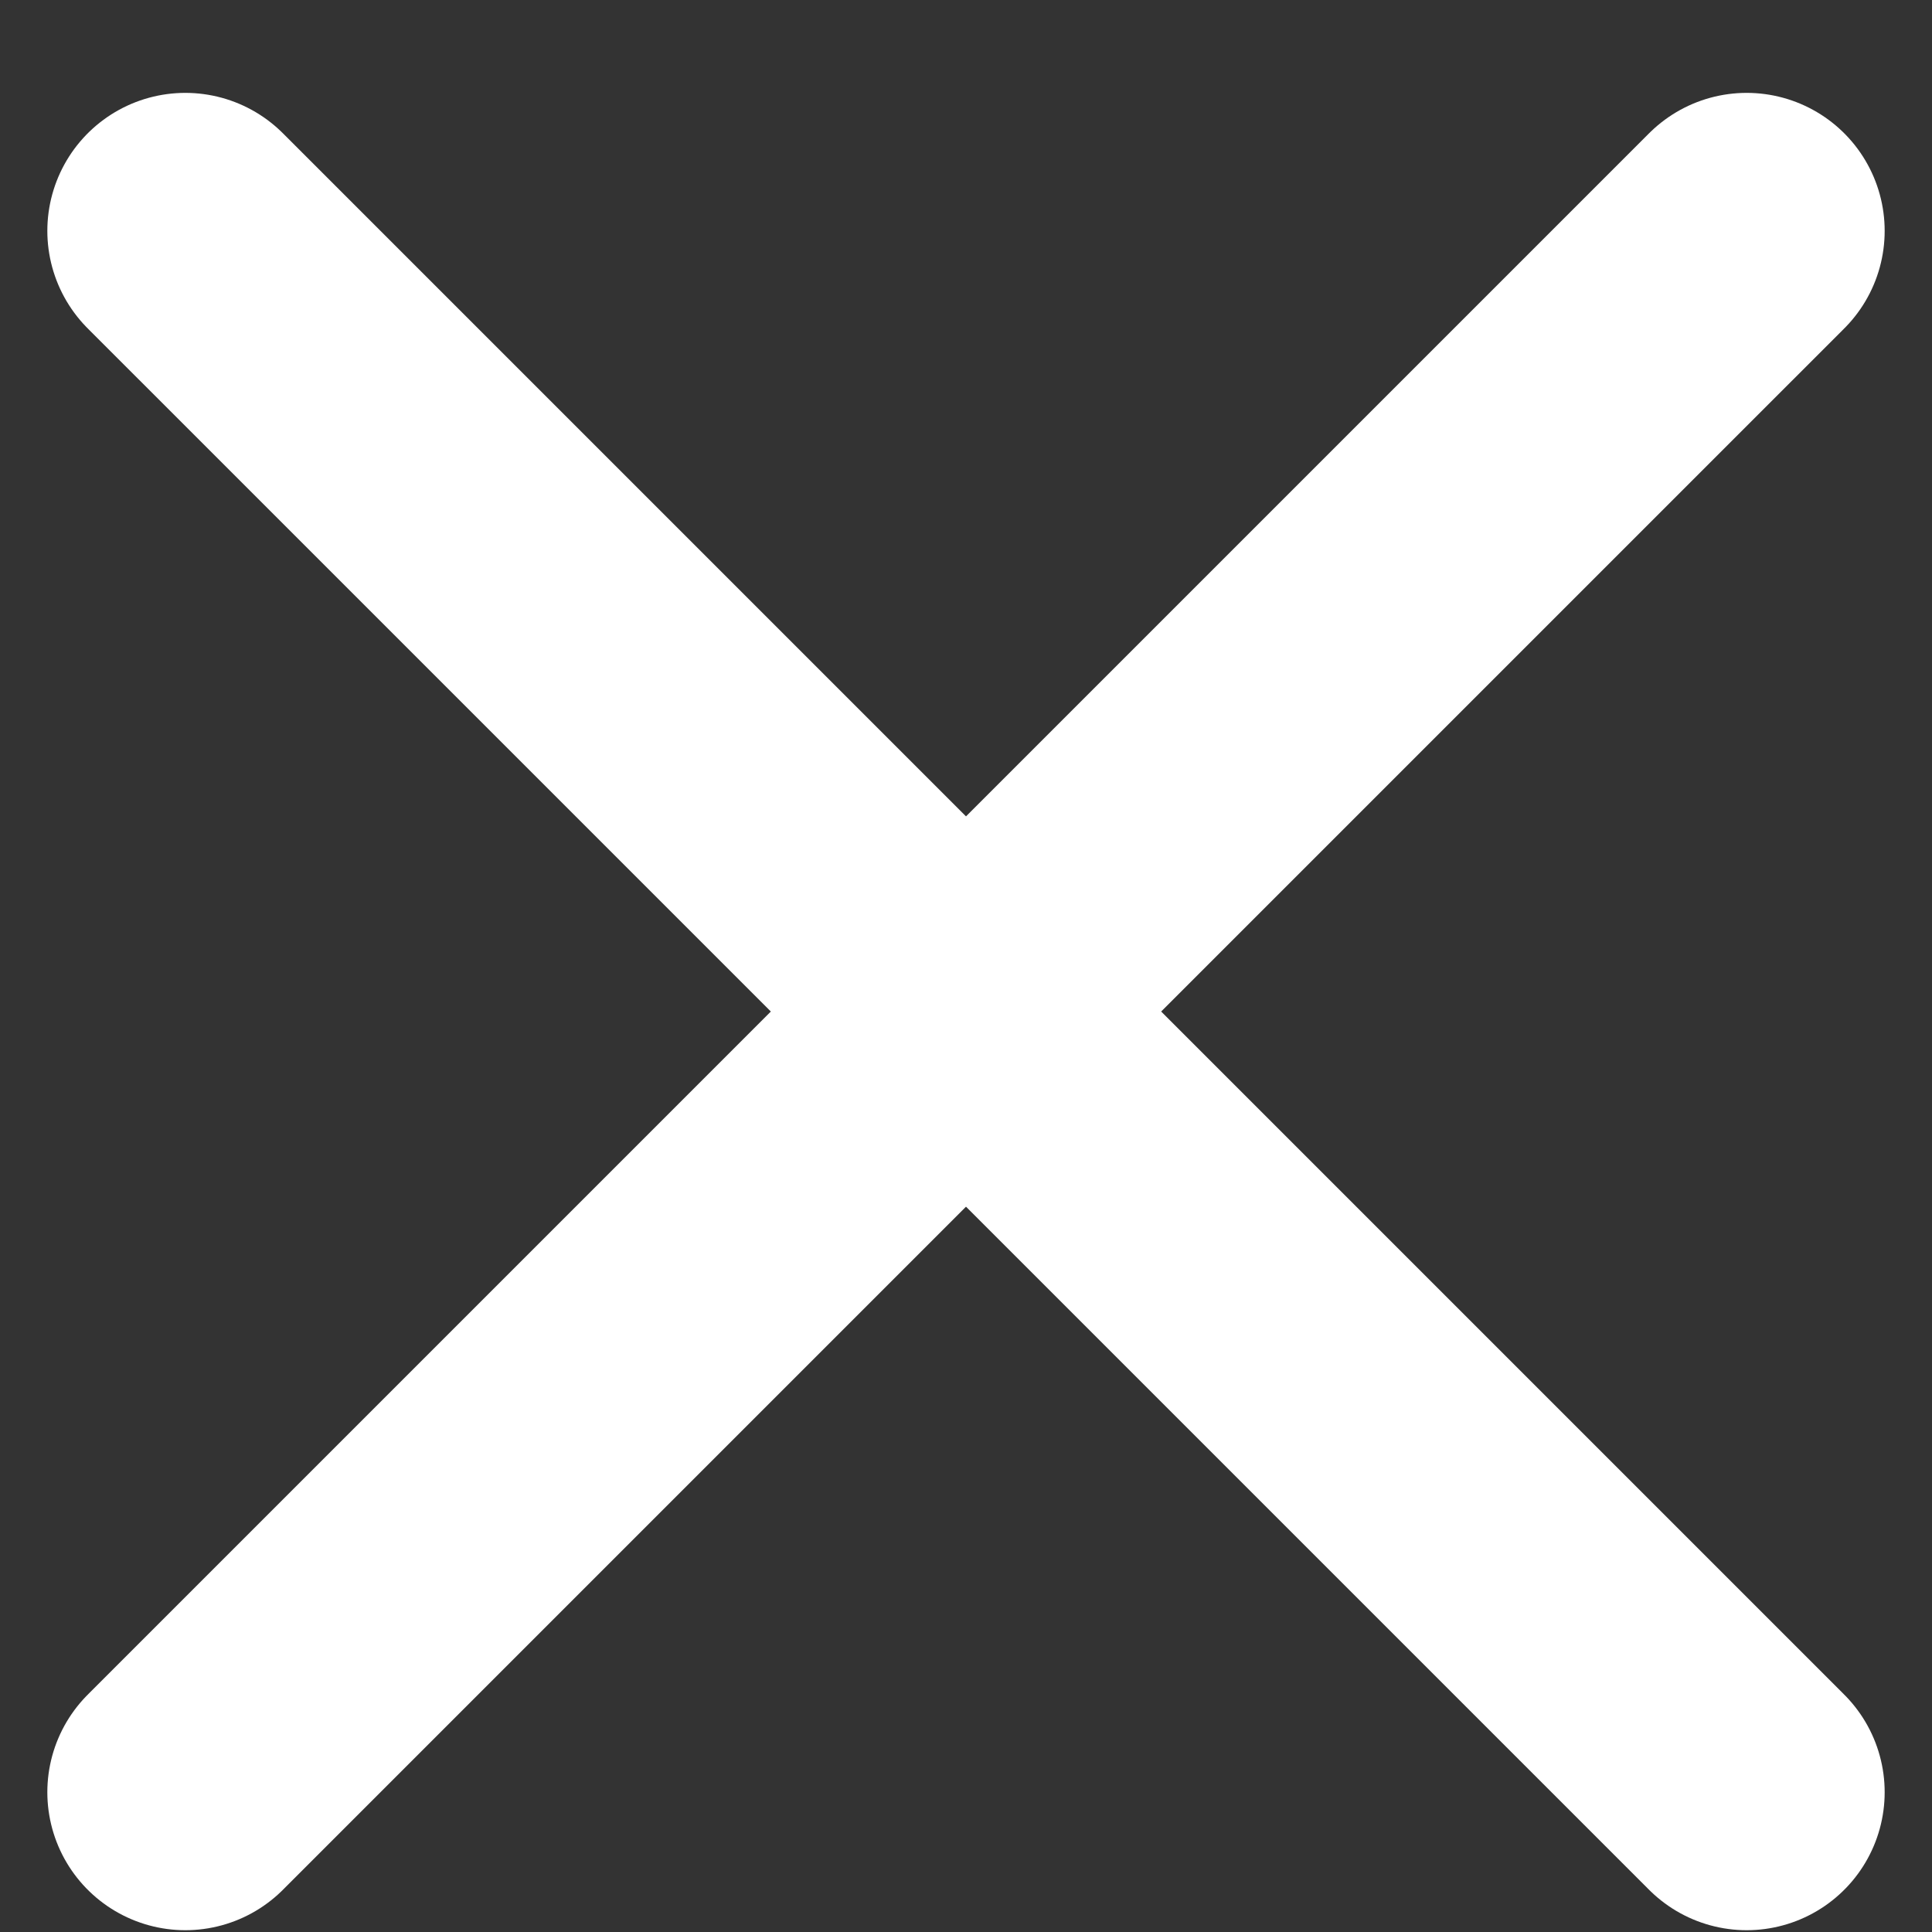 <svg width="14" height="14" viewBox="0 0 14 14" fill="none" xmlns="http://www.w3.org/2000/svg">
<rect x="0" y="0" width="14" height="14" fill="#333333" stroke="none"/>
<path d="M12.657 12.987L1.343 1.673M1.343 12.987L12.657 1.673" stroke="white" stroke-width="2" stroke-linecap="round"/>
</svg>
